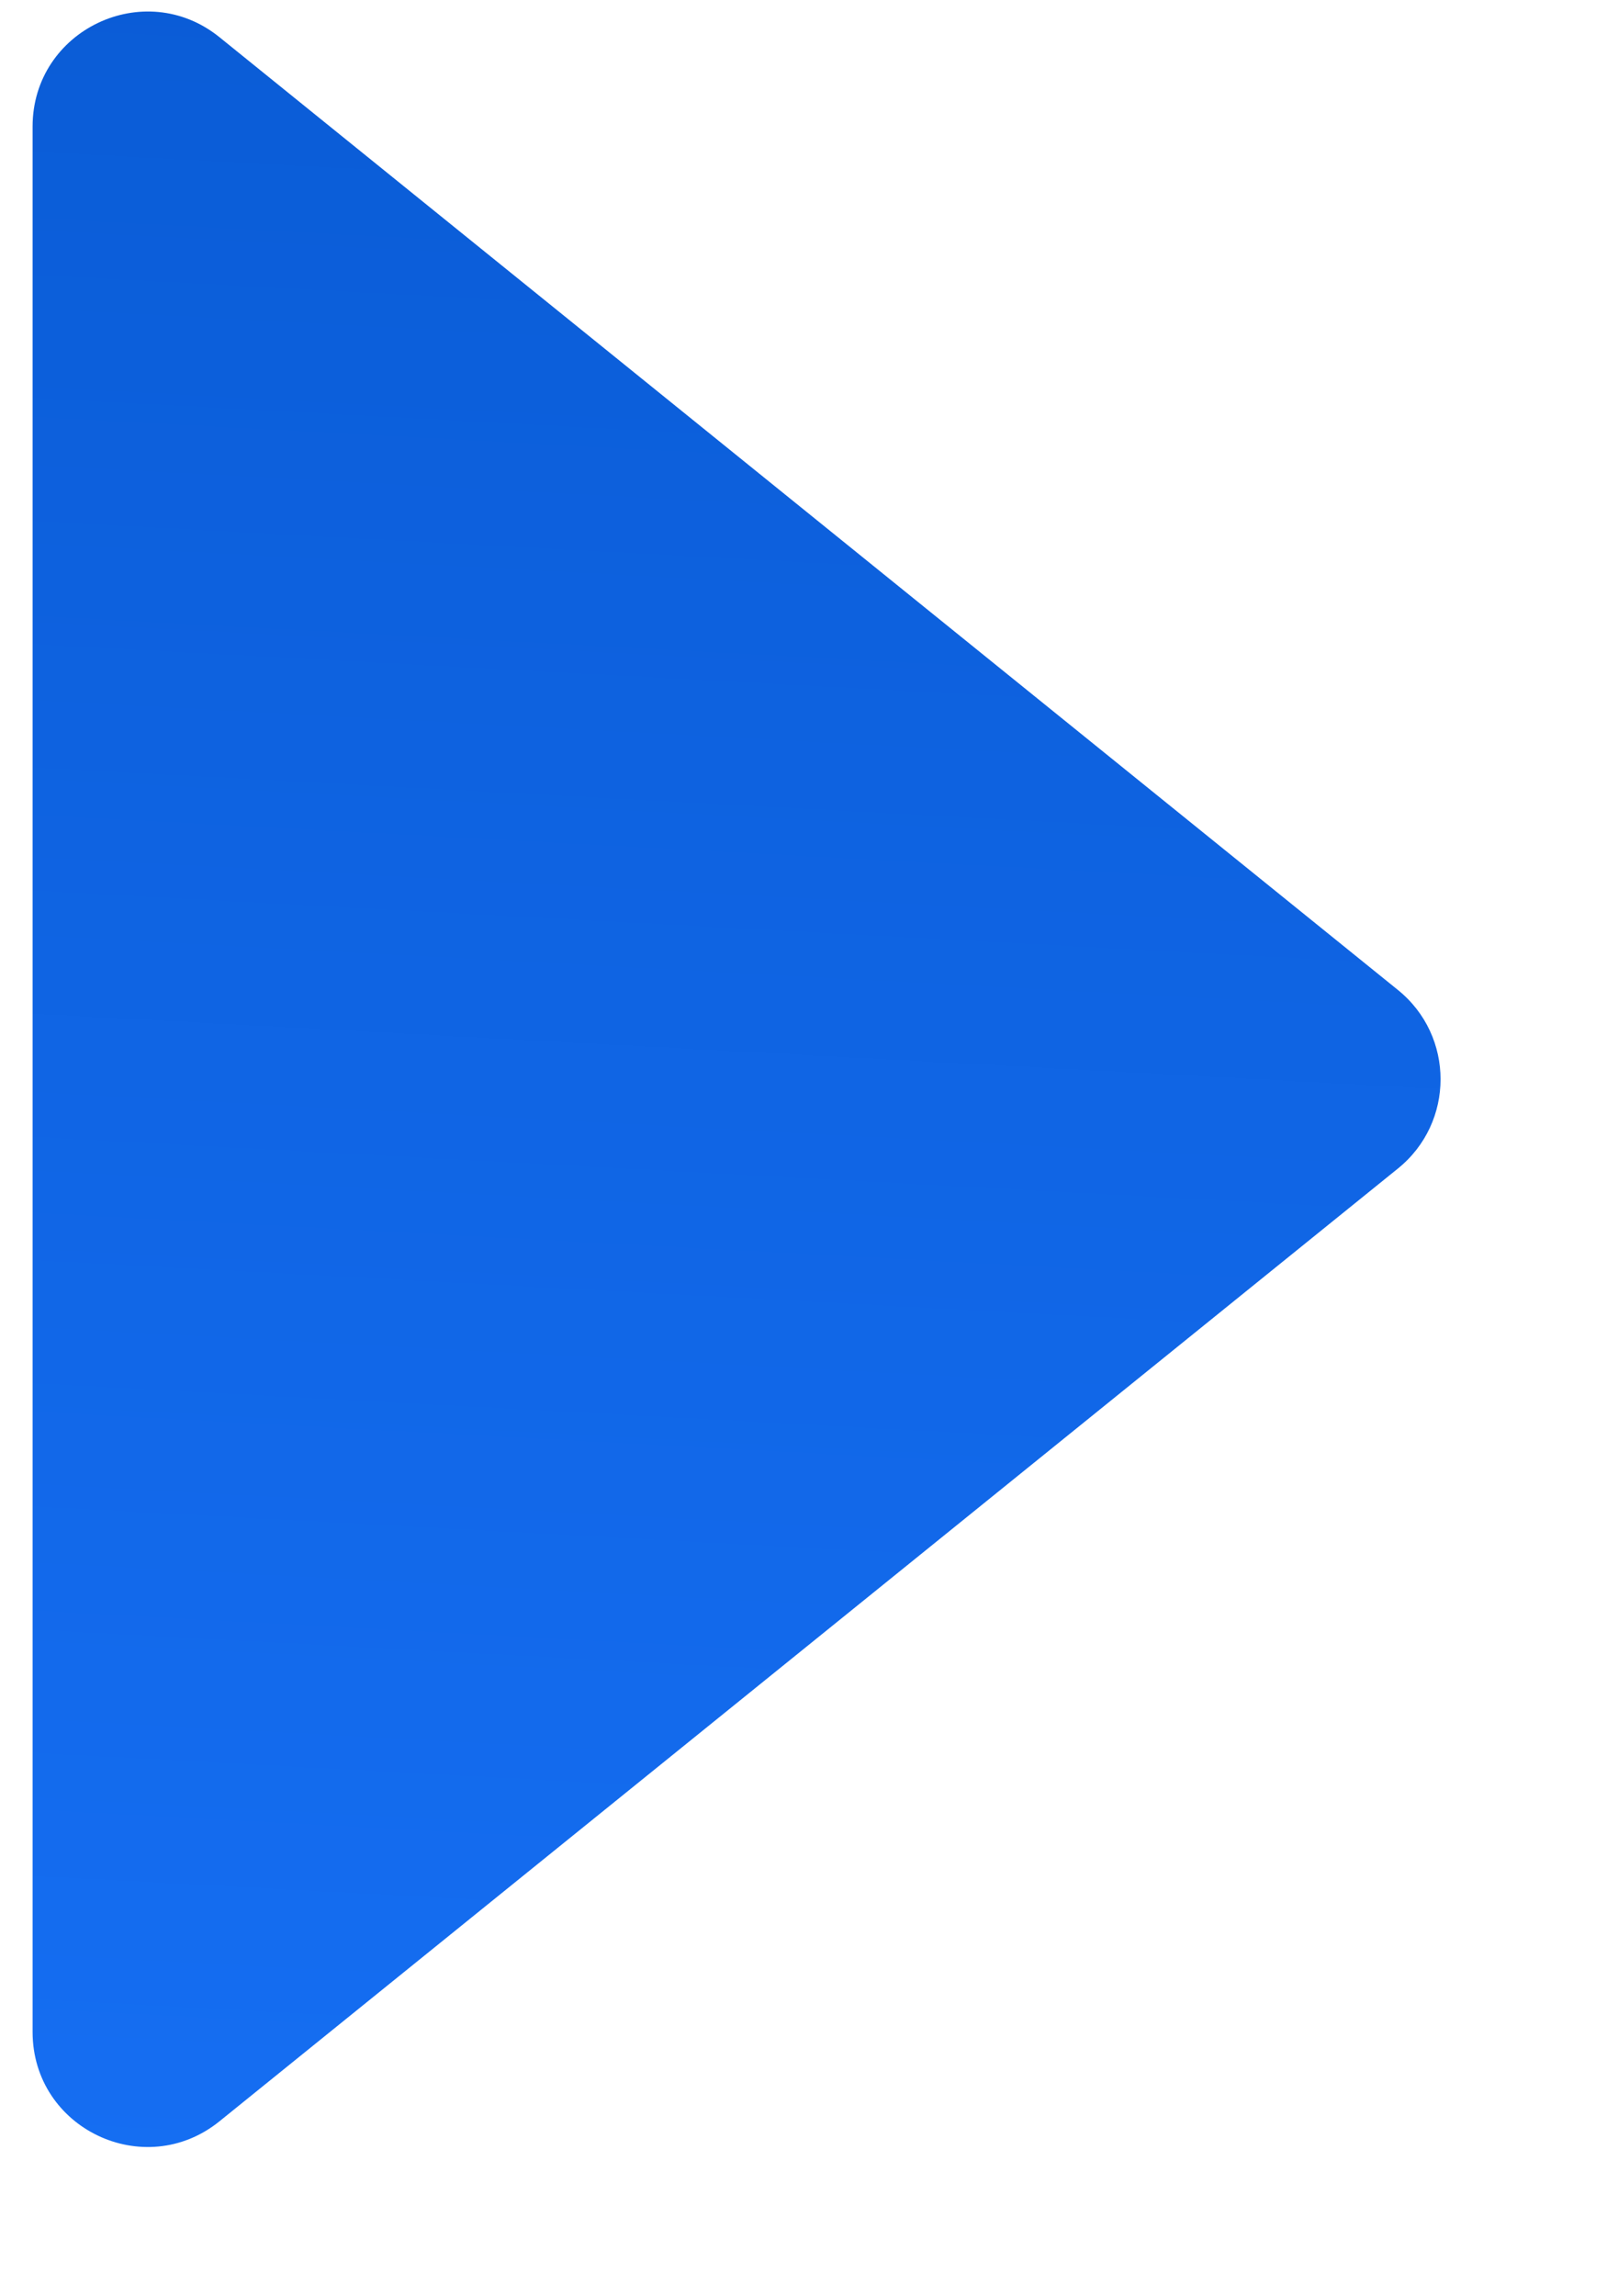 <svg width="7" height="10" viewBox="0 0 7 10" fill="none" xmlns="http://www.w3.org/2000/svg">
<path d="M6.089 4.311C6.337 4.511 6.337 4.889 6.089 5.089L0.956 9.238C0.629 9.502 0.142 9.27 0.142 8.849L0.142 0.551C0.142 0.131 0.629 -0.102 0.956 0.162L6.089 4.311Z" fill="url(#paint0_linear_2612_145485)"/>
<defs>
<linearGradient id="paint0_linear_2612_145485" x1="5.754" y1="-0.933" x2="5.152" y2="10.329" gradientUnits="userSpaceOnUse">
<stop stop-color="#095AD3"/>
<stop offset="1" stop-color="#166FF4"/>
</linearGradient>
</defs>
</svg>
